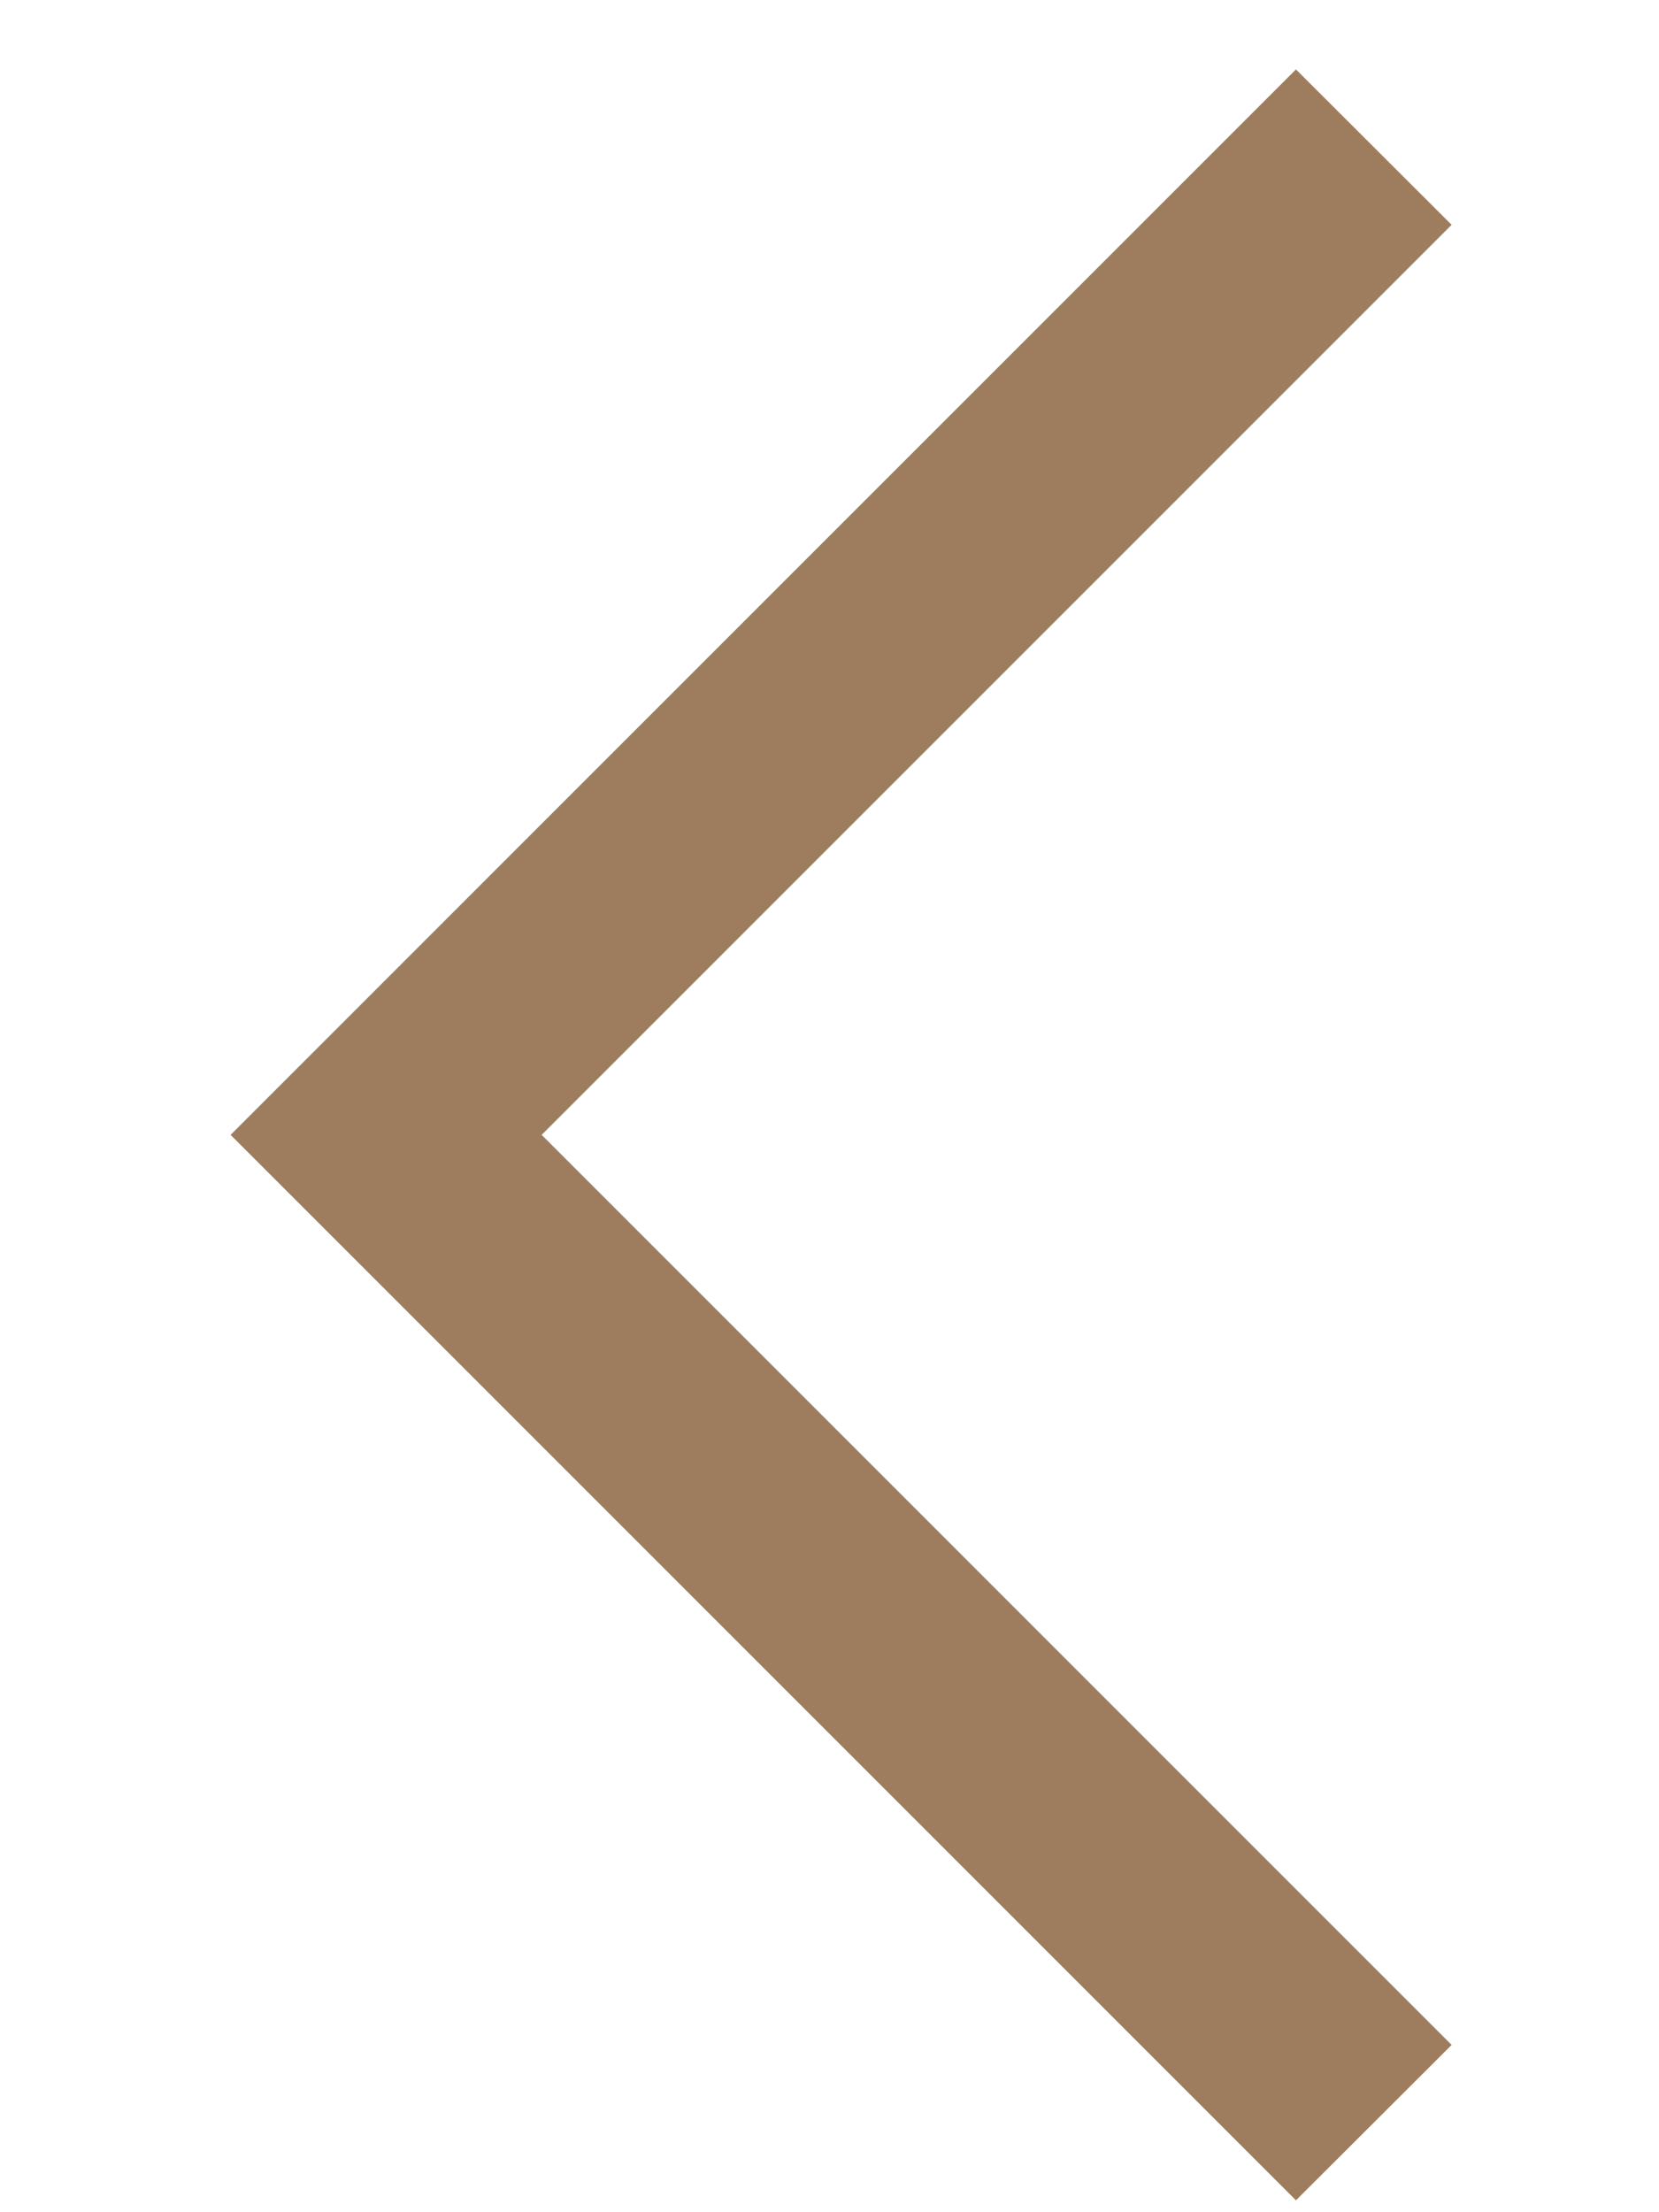 <svg width="6" height="8" viewBox="0 0 6 8" fill="none" xmlns="http://www.w3.org/2000/svg">
<path d="M4.687 0.251L5.25 0.813L1.959 4.104L5.25 7.395L4.687 7.957L0.834 4.104L4.687 0.251Z" fill="#9E7D5F"/>
</svg>
